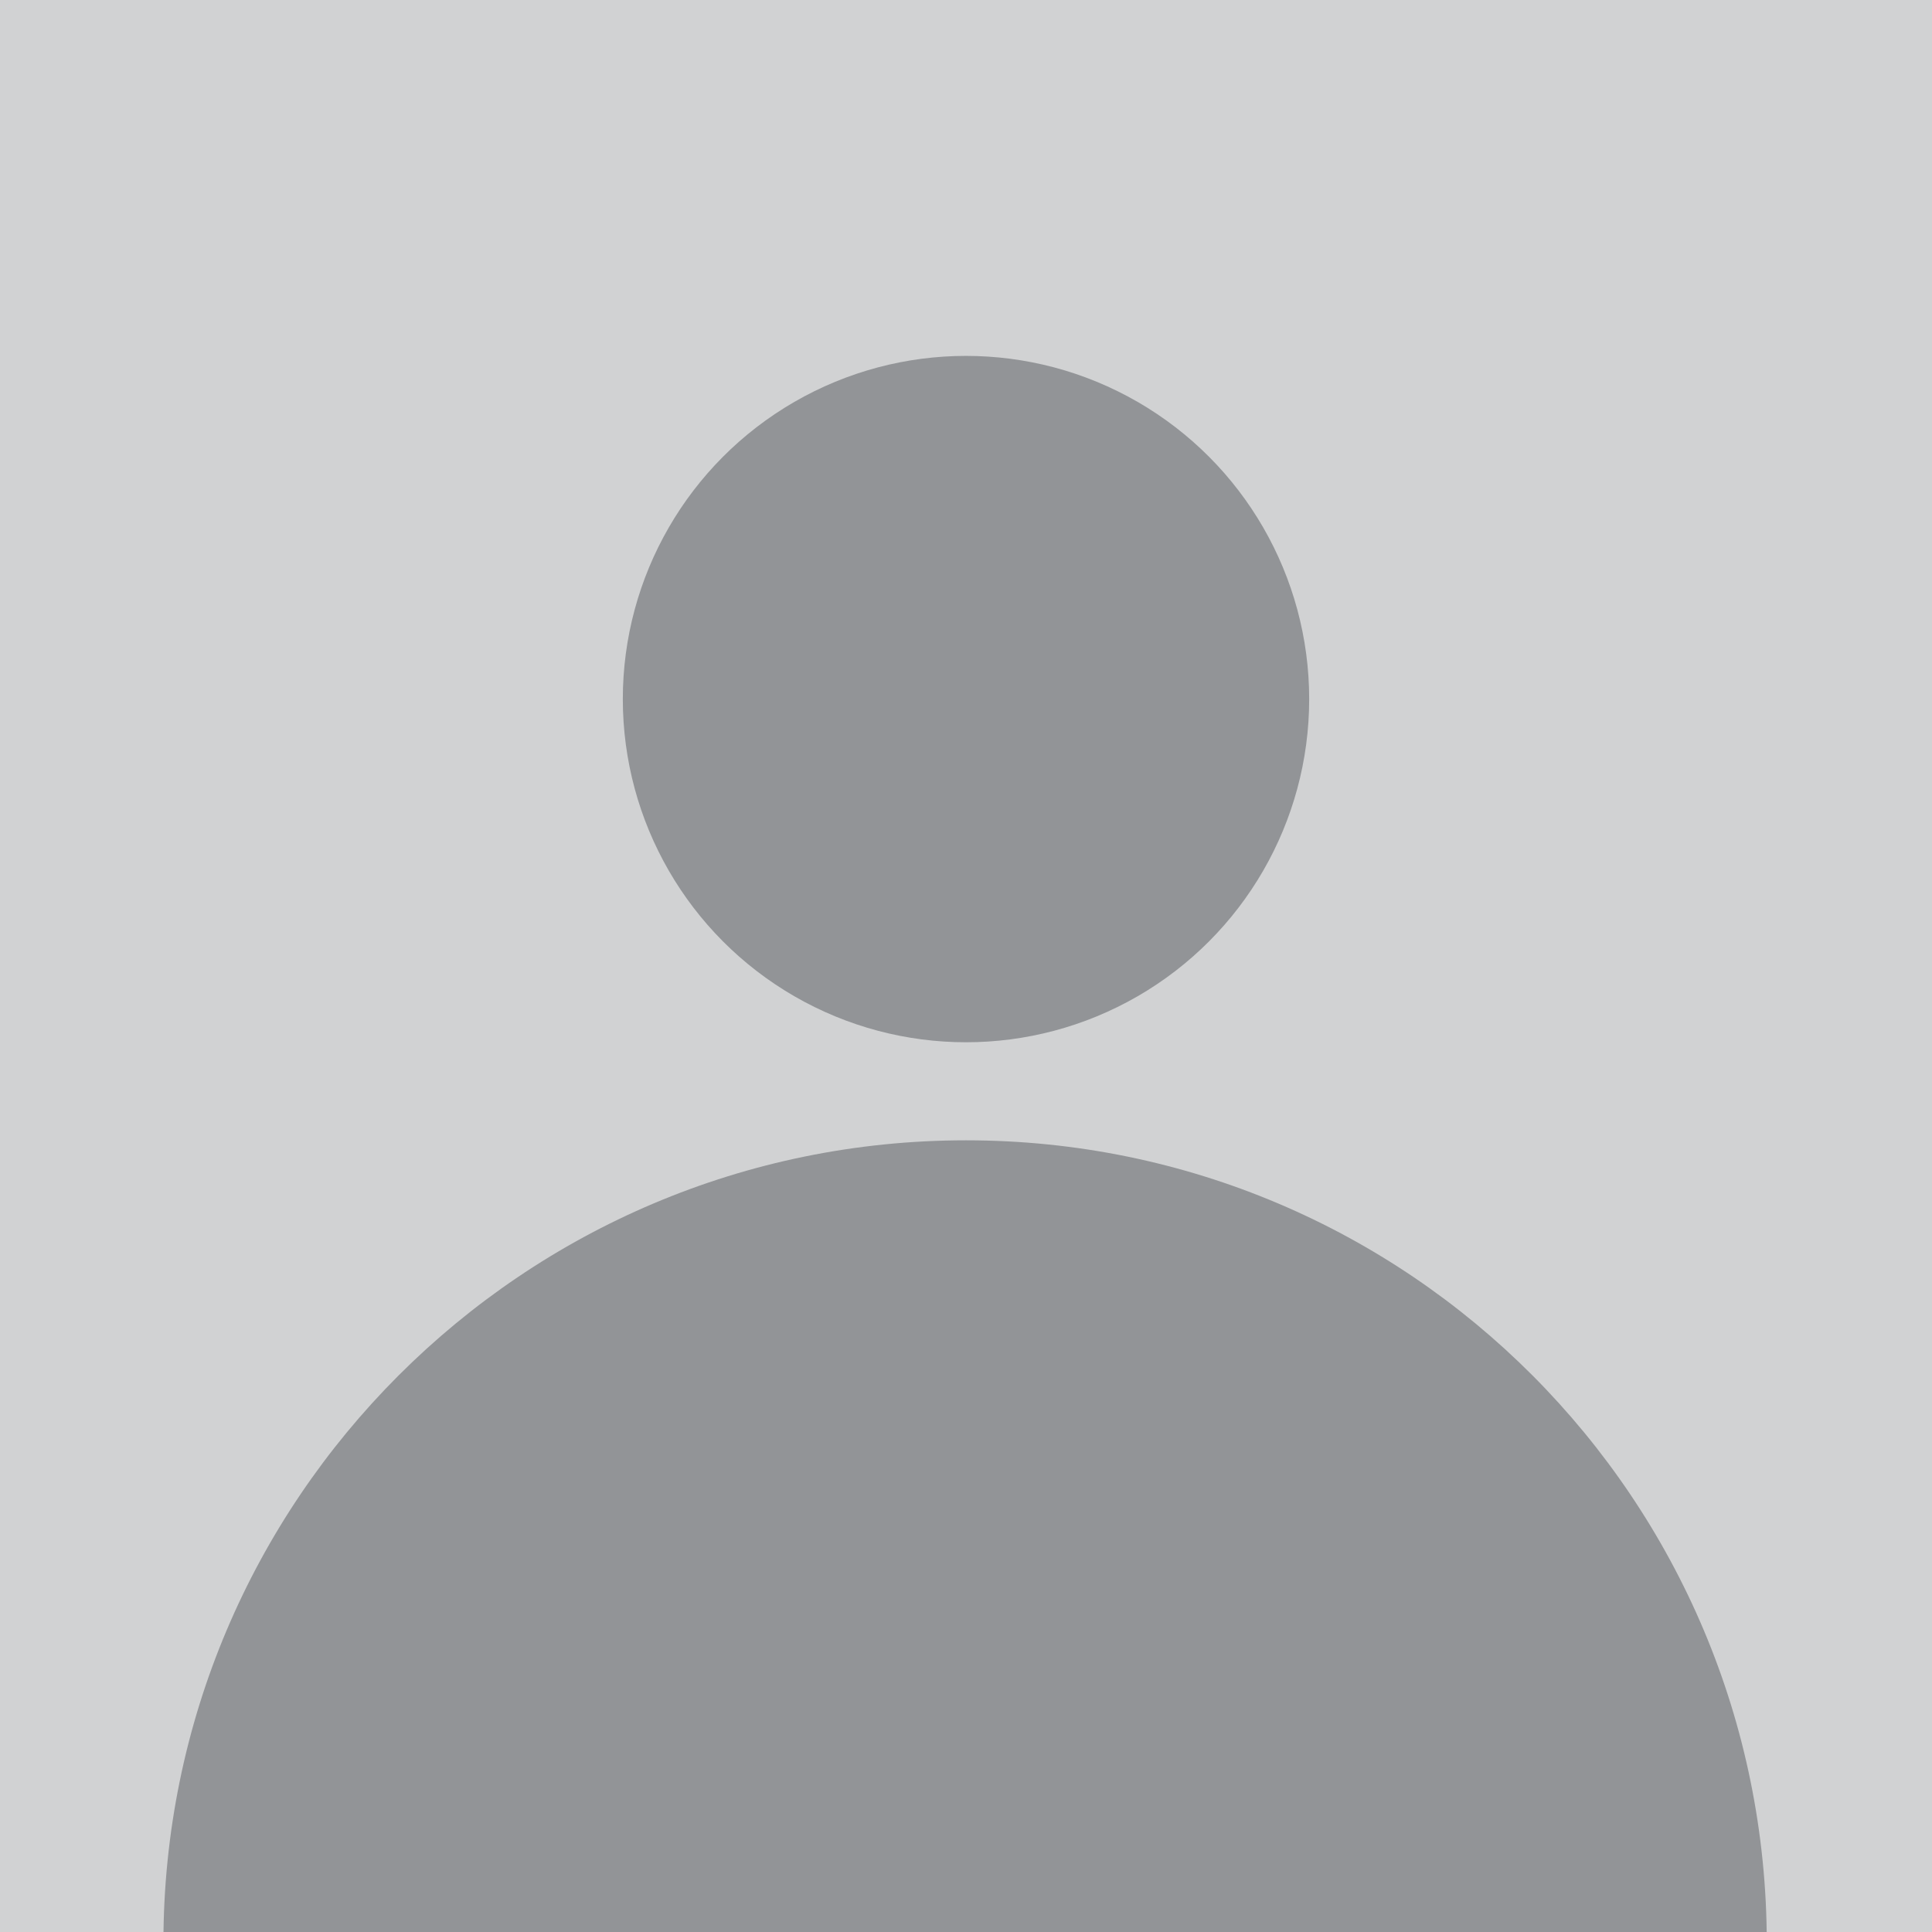 <svg version="1.1" id="Layer_1" xmlns="http://www.w3.org/2000/svg" xmlns:xlink="http://www.w3.org/1999/xlink" x="0px" y="0px" viewBox="0 0 106.4 106.4" style="enable-background:new 0 0 106.4 106.4;" xml:space="preserve">
    <style type="text/css">
    .st0 {
        fill: #D1D2D3;
    }

    .st1 {
        fill: #929497;
    }
    </style>
    <rect class="st0" width="106.4" height="106.4" />
    <circle class="st1" cx="53.2" cy="38.5" r="18.9" />
    <path class="st1" d="M9,107c0-24.4,19.8-44.2,44.2-44.2S97.3,82.6,97.3,107H9.5" />
</svg>